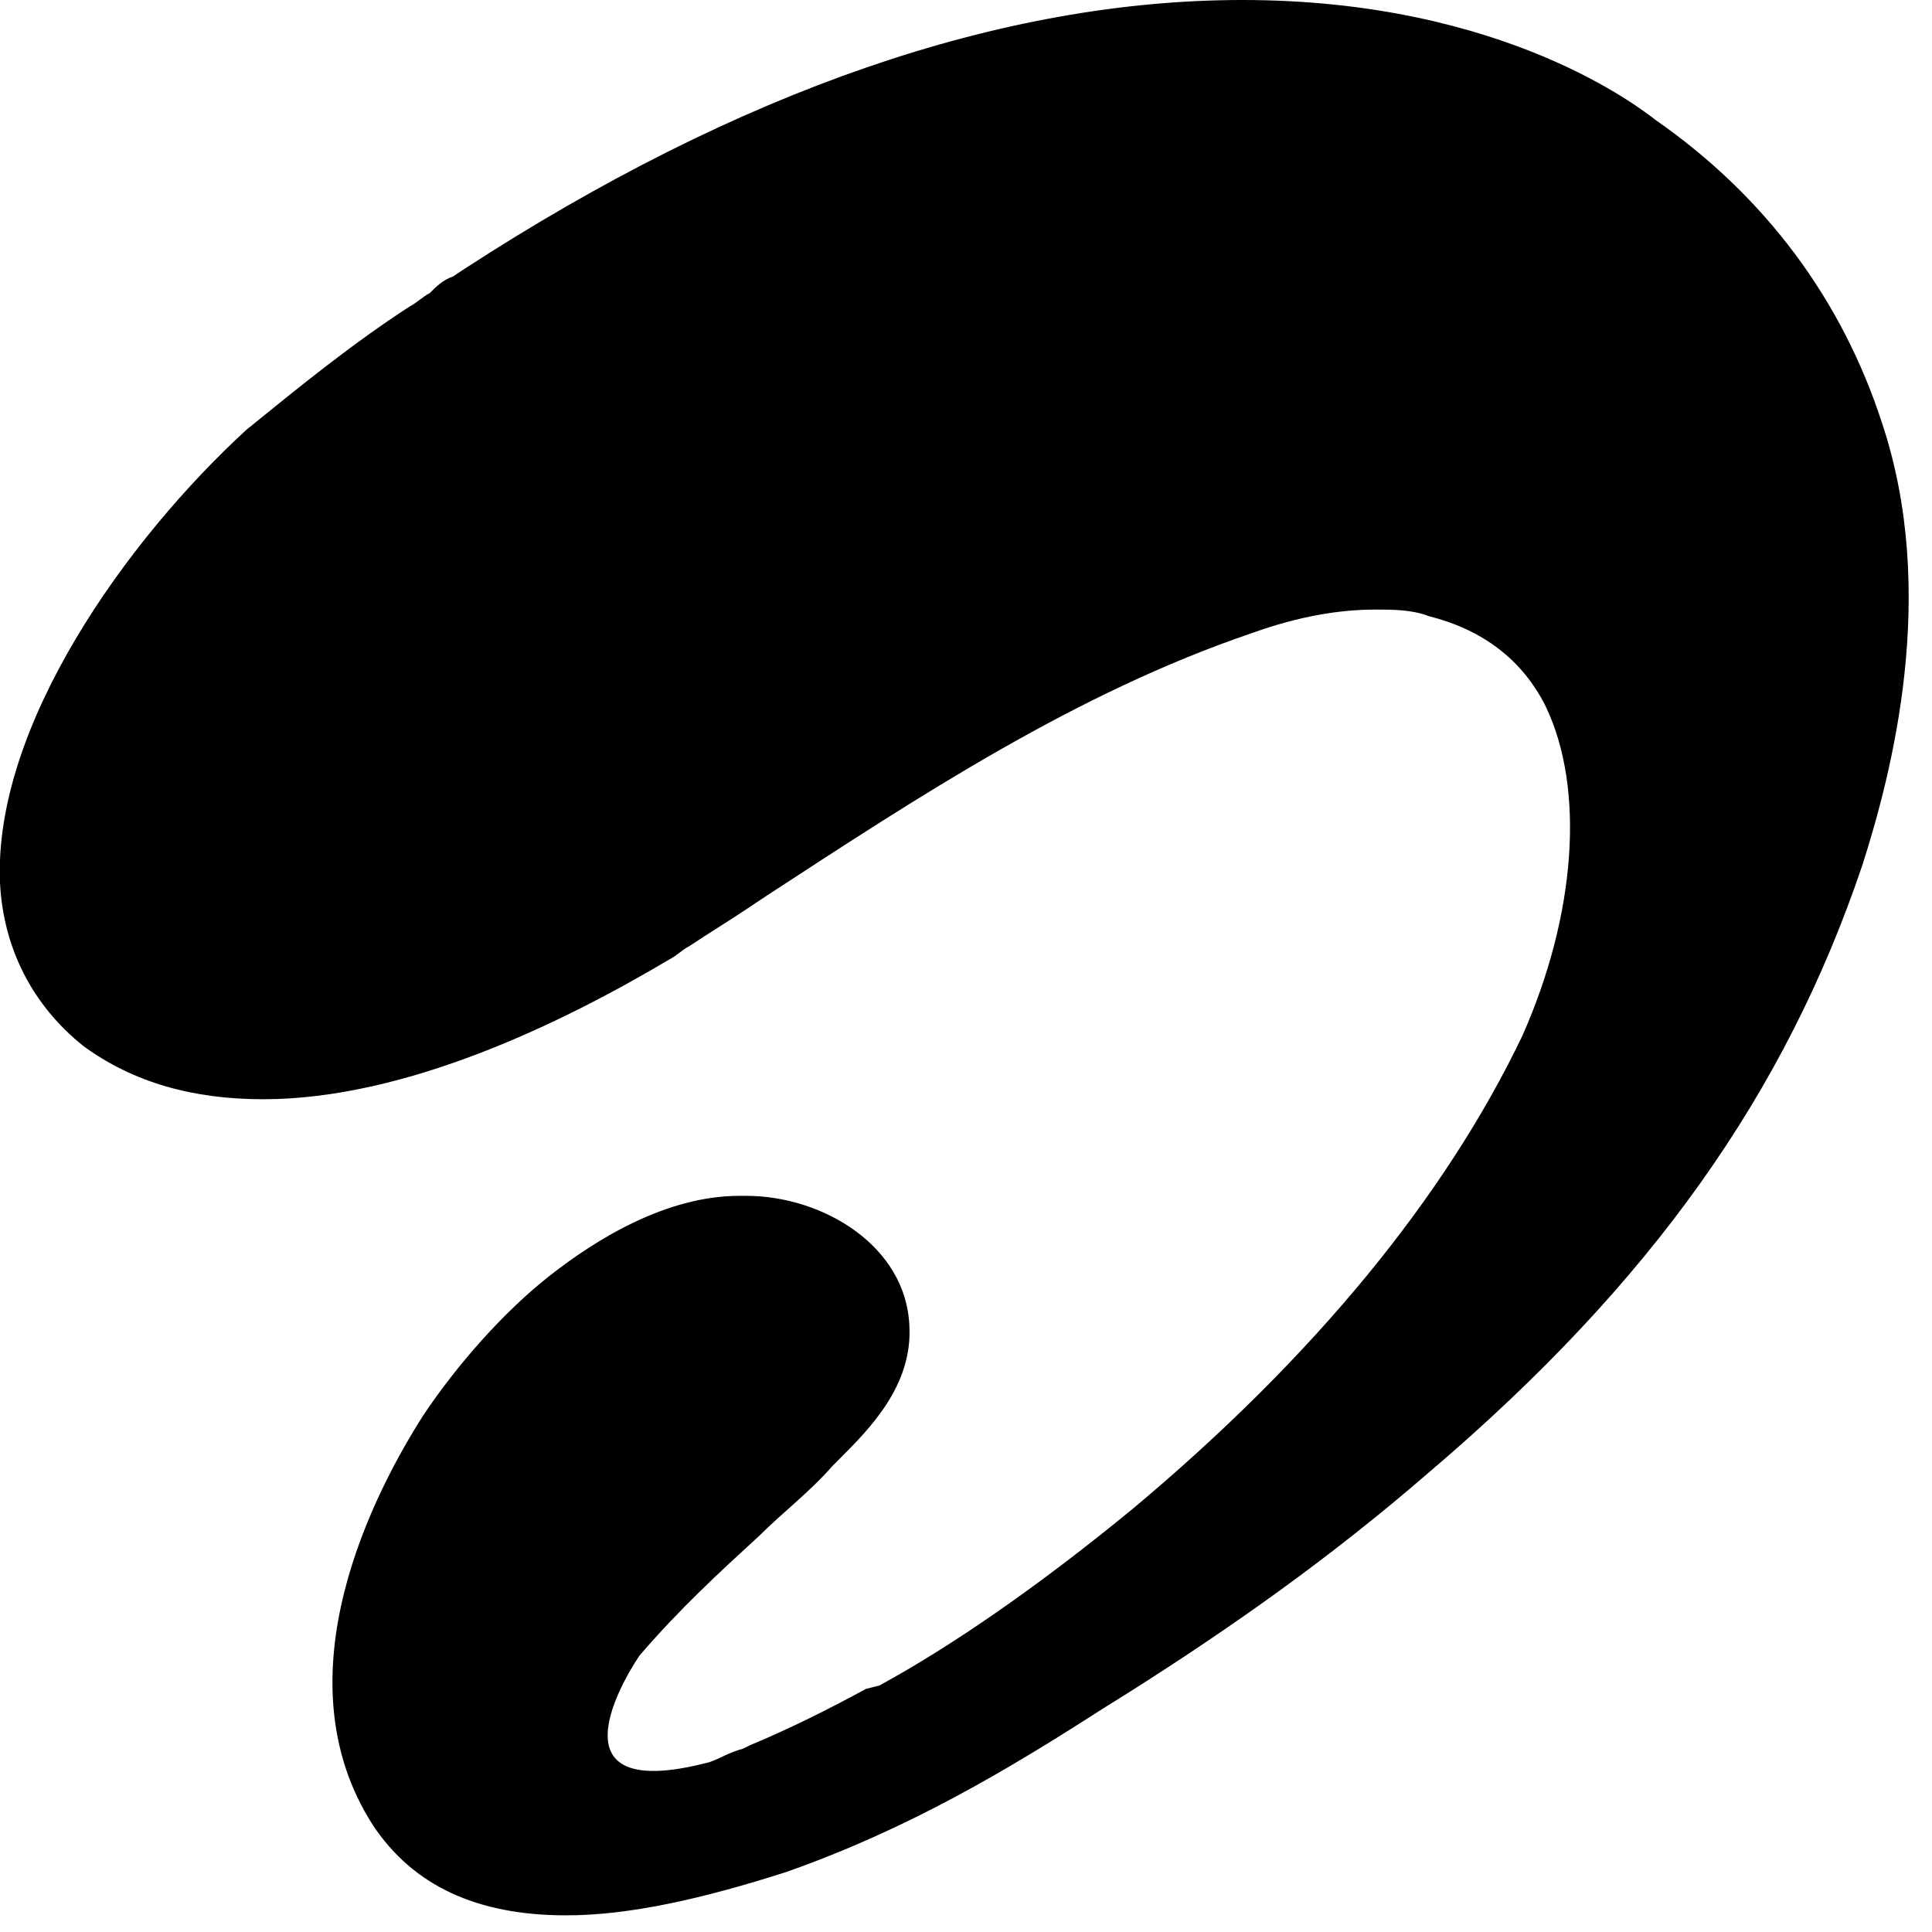 <?xml version="1.0" encoding="UTF-8" standalone="no"?>
<!DOCTYPE svg PUBLIC "-//W3C//DTD SVG 1.1//EN" "http://www.w3.org/Graphics/SVG/1.1/DTD/svg11.dtd">
<svg width="100%" height="100%" viewBox="0 0 58 58" version="1.1" xmlns="http://www.w3.org/2000/svg" xmlns:xlink="http://www.w3.org/1999/xlink" xml:space="preserve" xmlns:serif="http://www.serif.com/" style="fill-rule:evenodd;clip-rule:evenodd;stroke-linejoin:round;stroke-miterlimit:2;">
    <g>
        <path d="M23.6,56.2C27.3,54.9 30.3,53.1 33.1,51.3L33.9,50.8C36.9,48.9 39.9,46.8 42.9,44.2C49.6,38.5 53.6,32.8 55.9,26C56.8,23.2 58.2,17.8 56.5,12.7C55.3,9 53,5.9 49.7,3.6C49.3,3.3 45.2,0 37.3,0C30.1,0 22.2,2.7 13.9,8.1L13.6,8.3C13.3,8.4 13.1,8.6 12.9,8.8C12.7,8.9 12.5,9.1 12.3,9.2C10.6,10.3 9,11.6 7.4,12.9C3.8,16.2 -0.2,21.8 0,26.5C0.1,28.5 1,30.2 2.5,31.4C4,32.5 5.8,33 7.9,33C12.2,33 16.9,30.7 20.1,28.8C20.3,28.7 20.5,28.5 20.7,28.4C21.3,28 21.8,27.7 22.4,27.3L23,26.9C27.6,23.9 32.3,20.8 37.6,19C39,18.5 40.2,18.3 41.3,18.3C41.8,18.3 42.4,18.3 42.9,18.5C44.5,18.9 45.7,19.8 46.4,21.2C47.6,23.7 47.3,27.5 45.7,31.1C43.4,35.9 39.5,40.7 34,45.3C31.2,47.6 28.6,49.4 26.4,50.6L26,50.7C24.9,51.3 23.7,51.9 22.5,52.4L22.3,52.5C21.9,52.6 21.6,52.8 21.3,52.9C16,54.3 19.2,49.7 19.2,49.7C20.4,48.3 21.6,47.2 22.8,46.1C23.5,45.4 24.3,44.8 25,44L25.2,43.8C26.1,42.9 27.4,41.6 27.3,39.8C27.2,37.4 24.7,35.9 22.4,35.9L22.2,35.9C20,35.9 17.9,37.2 16.5,38.3C15.1,39.4 13.7,41 12.7,42.5C11.3,44.7 8.3,50.3 11.2,54.8C12.4,56.6 14.3,57.5 17,57.5C18.9,57.5 21.1,57 23.6,56.2Z" style="fill-rule:nonzero;"/>
    </g>
</svg>
